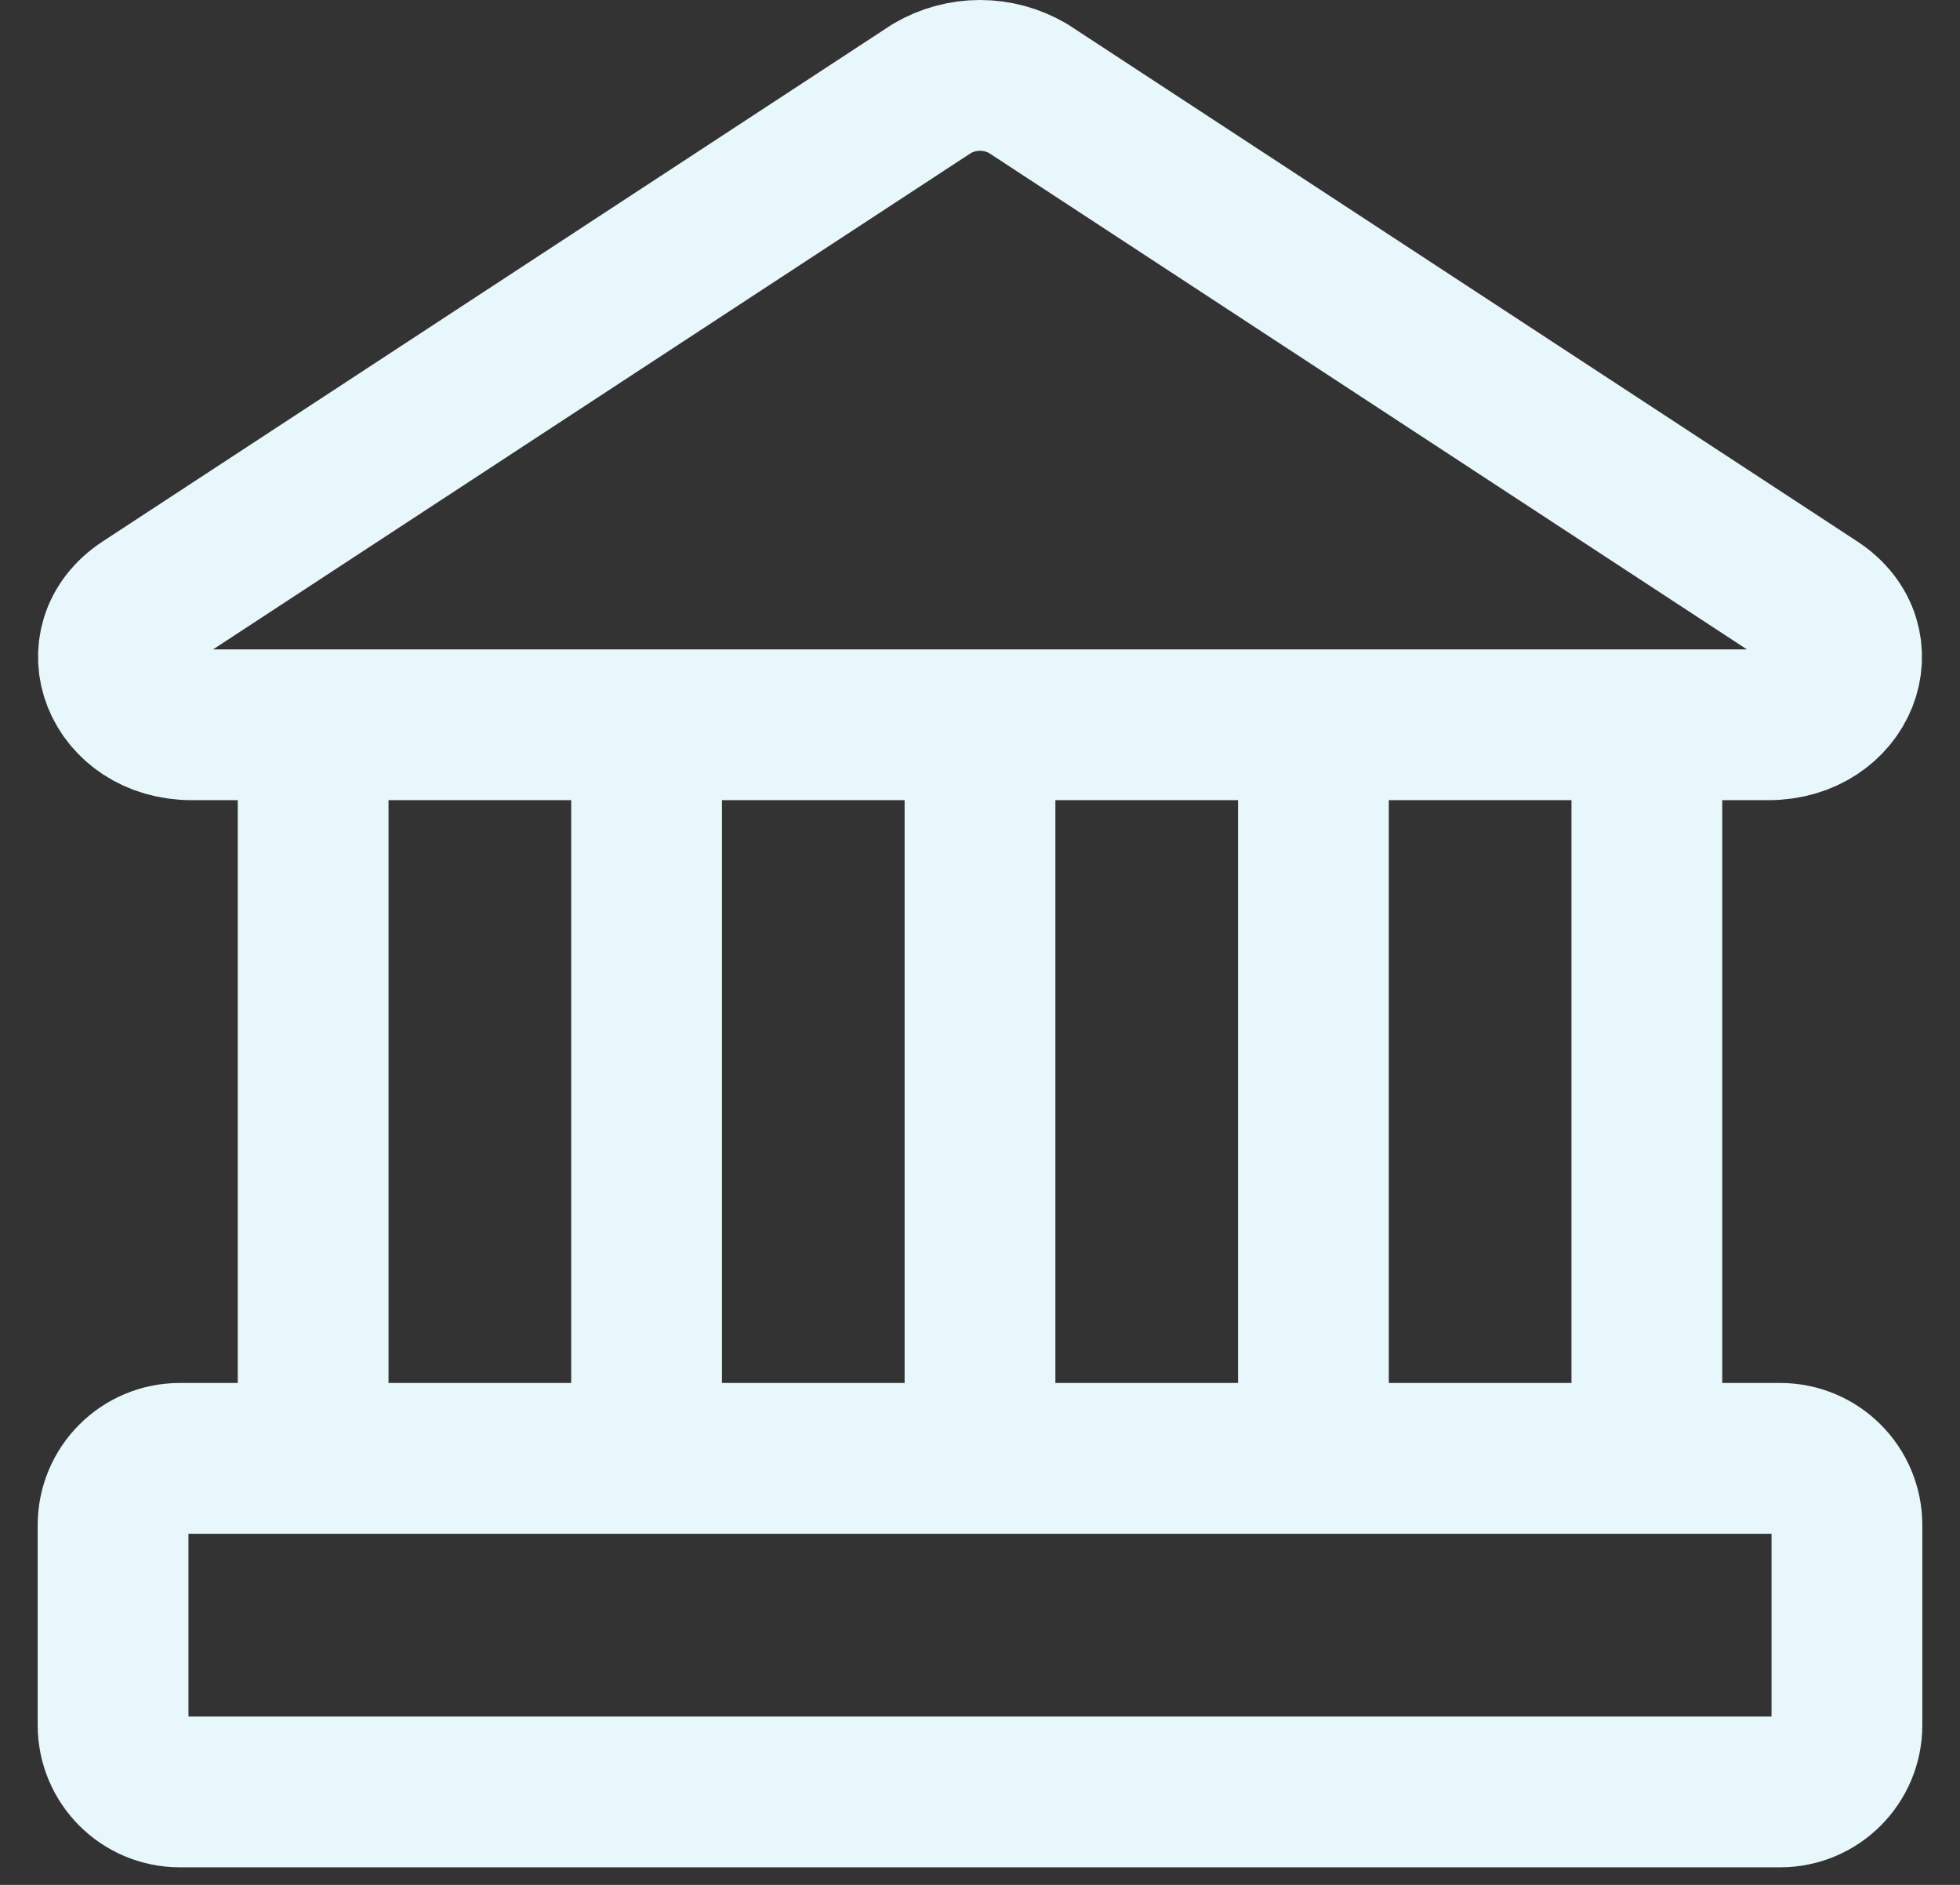 <svg xmlns="http://www.w3.org/2000/svg" width="26" height="25" viewBox="0 0 26 25" fill="none">
<rect x="0" y="0" width="26" height="25" fill="#333333" stroke="none"/>
<path id="Vector" d="M4.154 9.613V19.343M8.577 9.613V19.343M13 9.613V19.343M17.423 9.613V19.343M21.846 9.613V19.343M23.456 9.613H2.544C1.553 9.613 1.129 8.533 1.907 8.02L12.363 1.173C12.556 1.06 12.776 1 13 1C13.224 1 13.444 1.06 13.637 1.173L24.093 8.02C24.872 8.533 24.447 9.613 23.456 9.613ZM2.385 19.343H23.615C24.104 19.343 24.5 19.739 24.5 20.228V22.882C24.5 23.37 24.104 23.767 23.615 23.767H2.385C1.896 23.767 1.5 23.37 1.5 22.882V20.228C1.5 19.739 1.896 19.343 2.385 19.343Z" stroke="#E8F7FB" stroke-width="2" stroke-linecap="round" stroke-linejoin="round"/>
</svg>